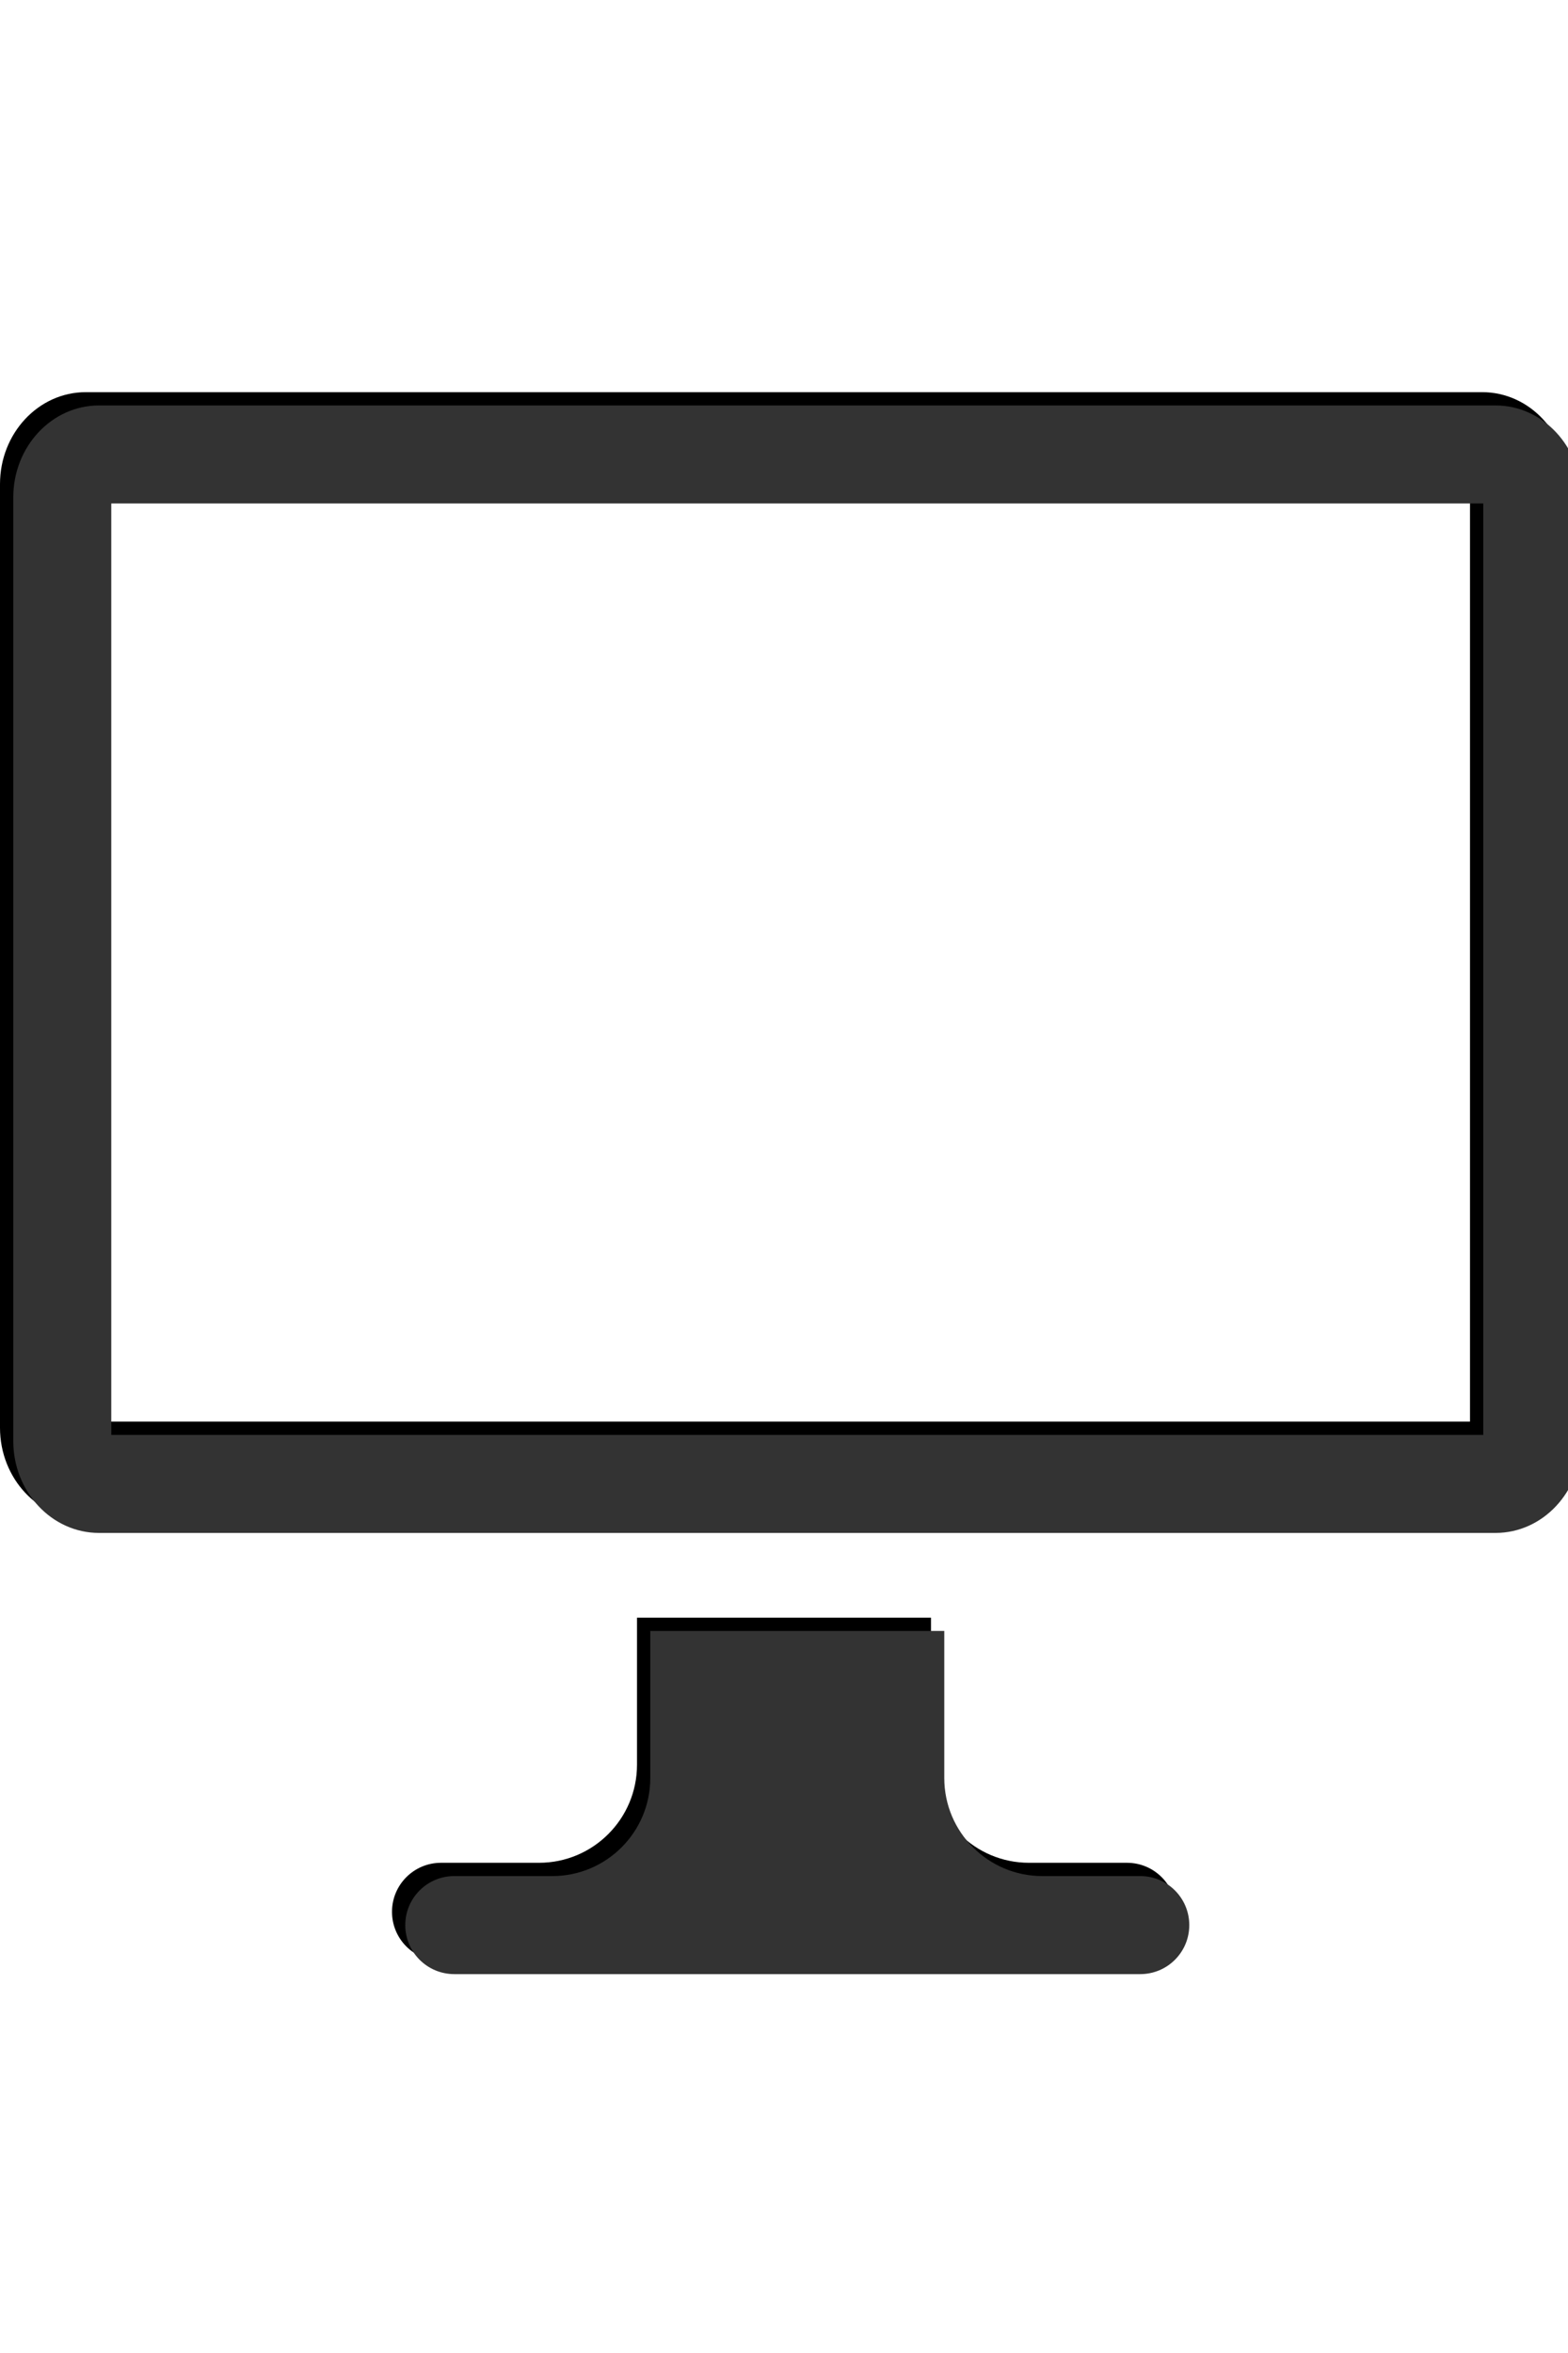 <?xml version="1.0" encoding="UTF-8" standalone="no"?>
<!-- Generator: Adobe Illustrator 16.0.4, SVG Export Plug-In . SVG Version: 6.00 Build 0)  -->

<svg
   xmlns:dc="http://purl.org/dc/elements/1.1/"
   xmlns:cc="http://creativecommons.org/ns#"
   xmlns:rdf="http://www.w3.org/1999/02/22-rdf-syntax-ns#"
   xmlns:svg="http://www.w3.org/2000/svg"
   xmlns="http://www.w3.org/2000/svg"
   xmlns:sodipodi="http://sodipodi.sourceforge.net/DTD/sodipodi-0.dtd"
   xmlns:inkscape="http://www.inkscape.org/namespaces/inkscape"
   version="1.1"
   id="Capa_1"
   x="0px"
   y="0px"
   width="40px"
   height="60px"
   viewBox="0 0 32 32"
   style="enable-background:new 0 0 32 32;"
   xml:space="preserve"
   inkscape:version="0.48.4 r9939"
   sodipodi:docname="personal5.svg"><defs
     id="defs10" /><sodipodi:namedview
     pagecolor="#ffffff"
     bordercolor="#666666"
     borderopacity="1"
     objecttolerance="10"
     gridtolerance="10"
     guidetolerance="10"
     inkscape:pageopacity="0"
     inkscape:pageshadow="2"
     inkscape:window-width="1920"
     inkscape:window-height="1030"
     id="namedview8"
     showgrid="false"
     inkscape:zoom="7.375"
     inkscape:cx="-6.440678"
     inkscape:cy="16"
     inkscape:window-x="0"
     inkscape:window-y="24"
     inkscape:window-maximized="1"
     inkscape:current-layer="Capa_1" /><g
     id="Desktop"><g
       id="g4"><path
         d="M23,30h-2c-1.104,0-2-0.896-2-2v-3h-6v3c0,1.104-0.896,2-2,2H9c-0.553,0-1,0.448-1,1c0,0.553,0.447,1,1,1h14    c0.553,0,1-0.447,1-1C24,30.448,23.553,30,23,30z M30.25,0H1.75C0.784,0,0,0.84,0,1.875v19.25C0,22.16,0.784,23,1.75,23h28.5    c0.966,0,1.75-0.84,1.75-1.875V1.875C32,0.84,31.216,0,30.25,0z M30,21H2V2h28V21z"
         id="path6" /></g></g><g
     id="Desktop-2"
     transform="translate(0.271,0.271)"
     style="fill:#333333;fill-opacity:1"><g
       id="g4-7"
       style="fill:#333333;fill-opacity:1"><path
         inkscape:connector-curvature="0"
         d="m 23,30 h -2 c -1.104,0 -2,-0.896 -2,-2 v -3 h -6 v 3 c 0,1.104 -0.896,2 -2,2 H 9 c -0.553,0 -1,0.448 -1,1 0,0.553 0.447,1 1,1 h 14 c 0.553,0 1,-0.447 1,-1 0,-0.552 -0.447,-1 -1,-1 z M 30.25,0 H 1.75 C 0.784,0 0,0.84 0,1.875 v 19.25 C 0,22.16 0.784,23 1.75,23 h 28.5 C 31.216,23 32,22.16 32,21.125 V 1.875 C 32,0.84 31.216,0 30.25,0 z M 30,21 H 2 V 2 h 28 v 19 z"
         id="path6-1"
         style="fill:#333333;fill-opacity:1" /></g></g></svg>